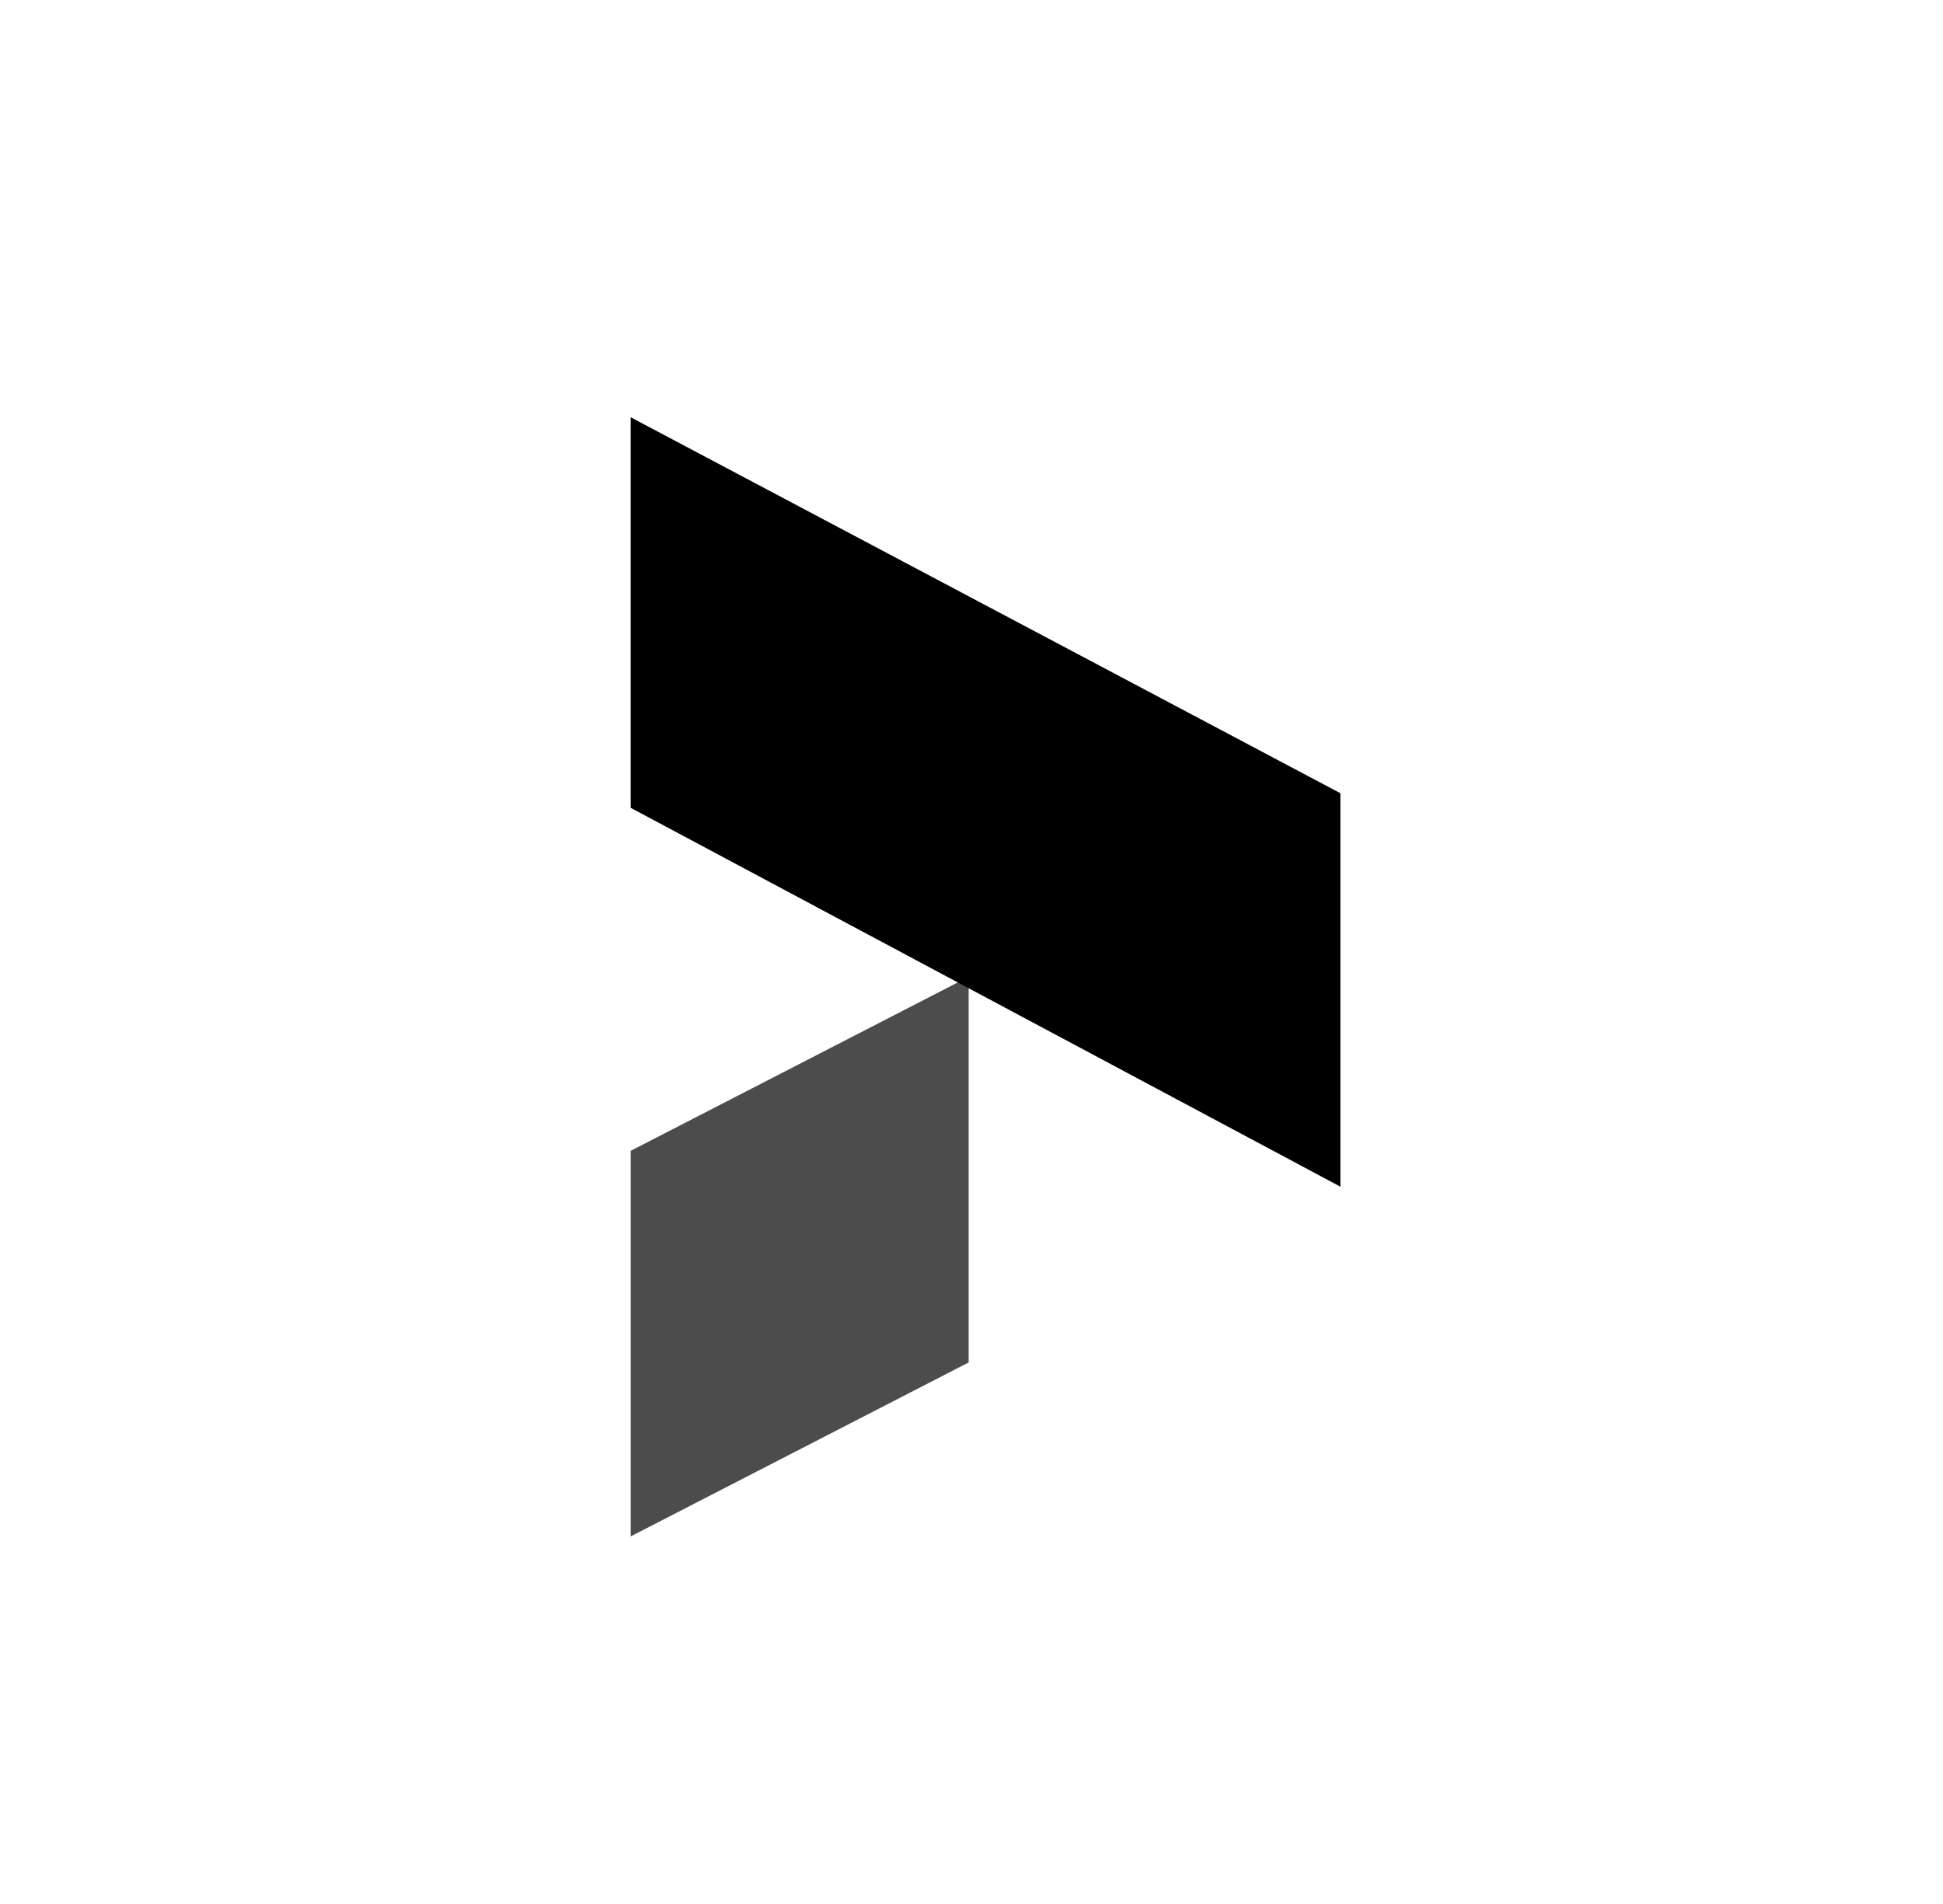 <svg width="50" height="49" viewBox="0 0 50 49" fill="none" xmlns="http://www.w3.org/2000/svg">
<rect width="50" height="49" fill="white"/>
<path opacity="0.7" d="M16.231 39.539V29.616L24.927 25.139V35.063L16.231 39.539Z" fill="black"/>
<path d="M16.231 20.79V10.739L34.492 20.413V30.539L16.231 20.79Z" fill="black"/>
</svg>
